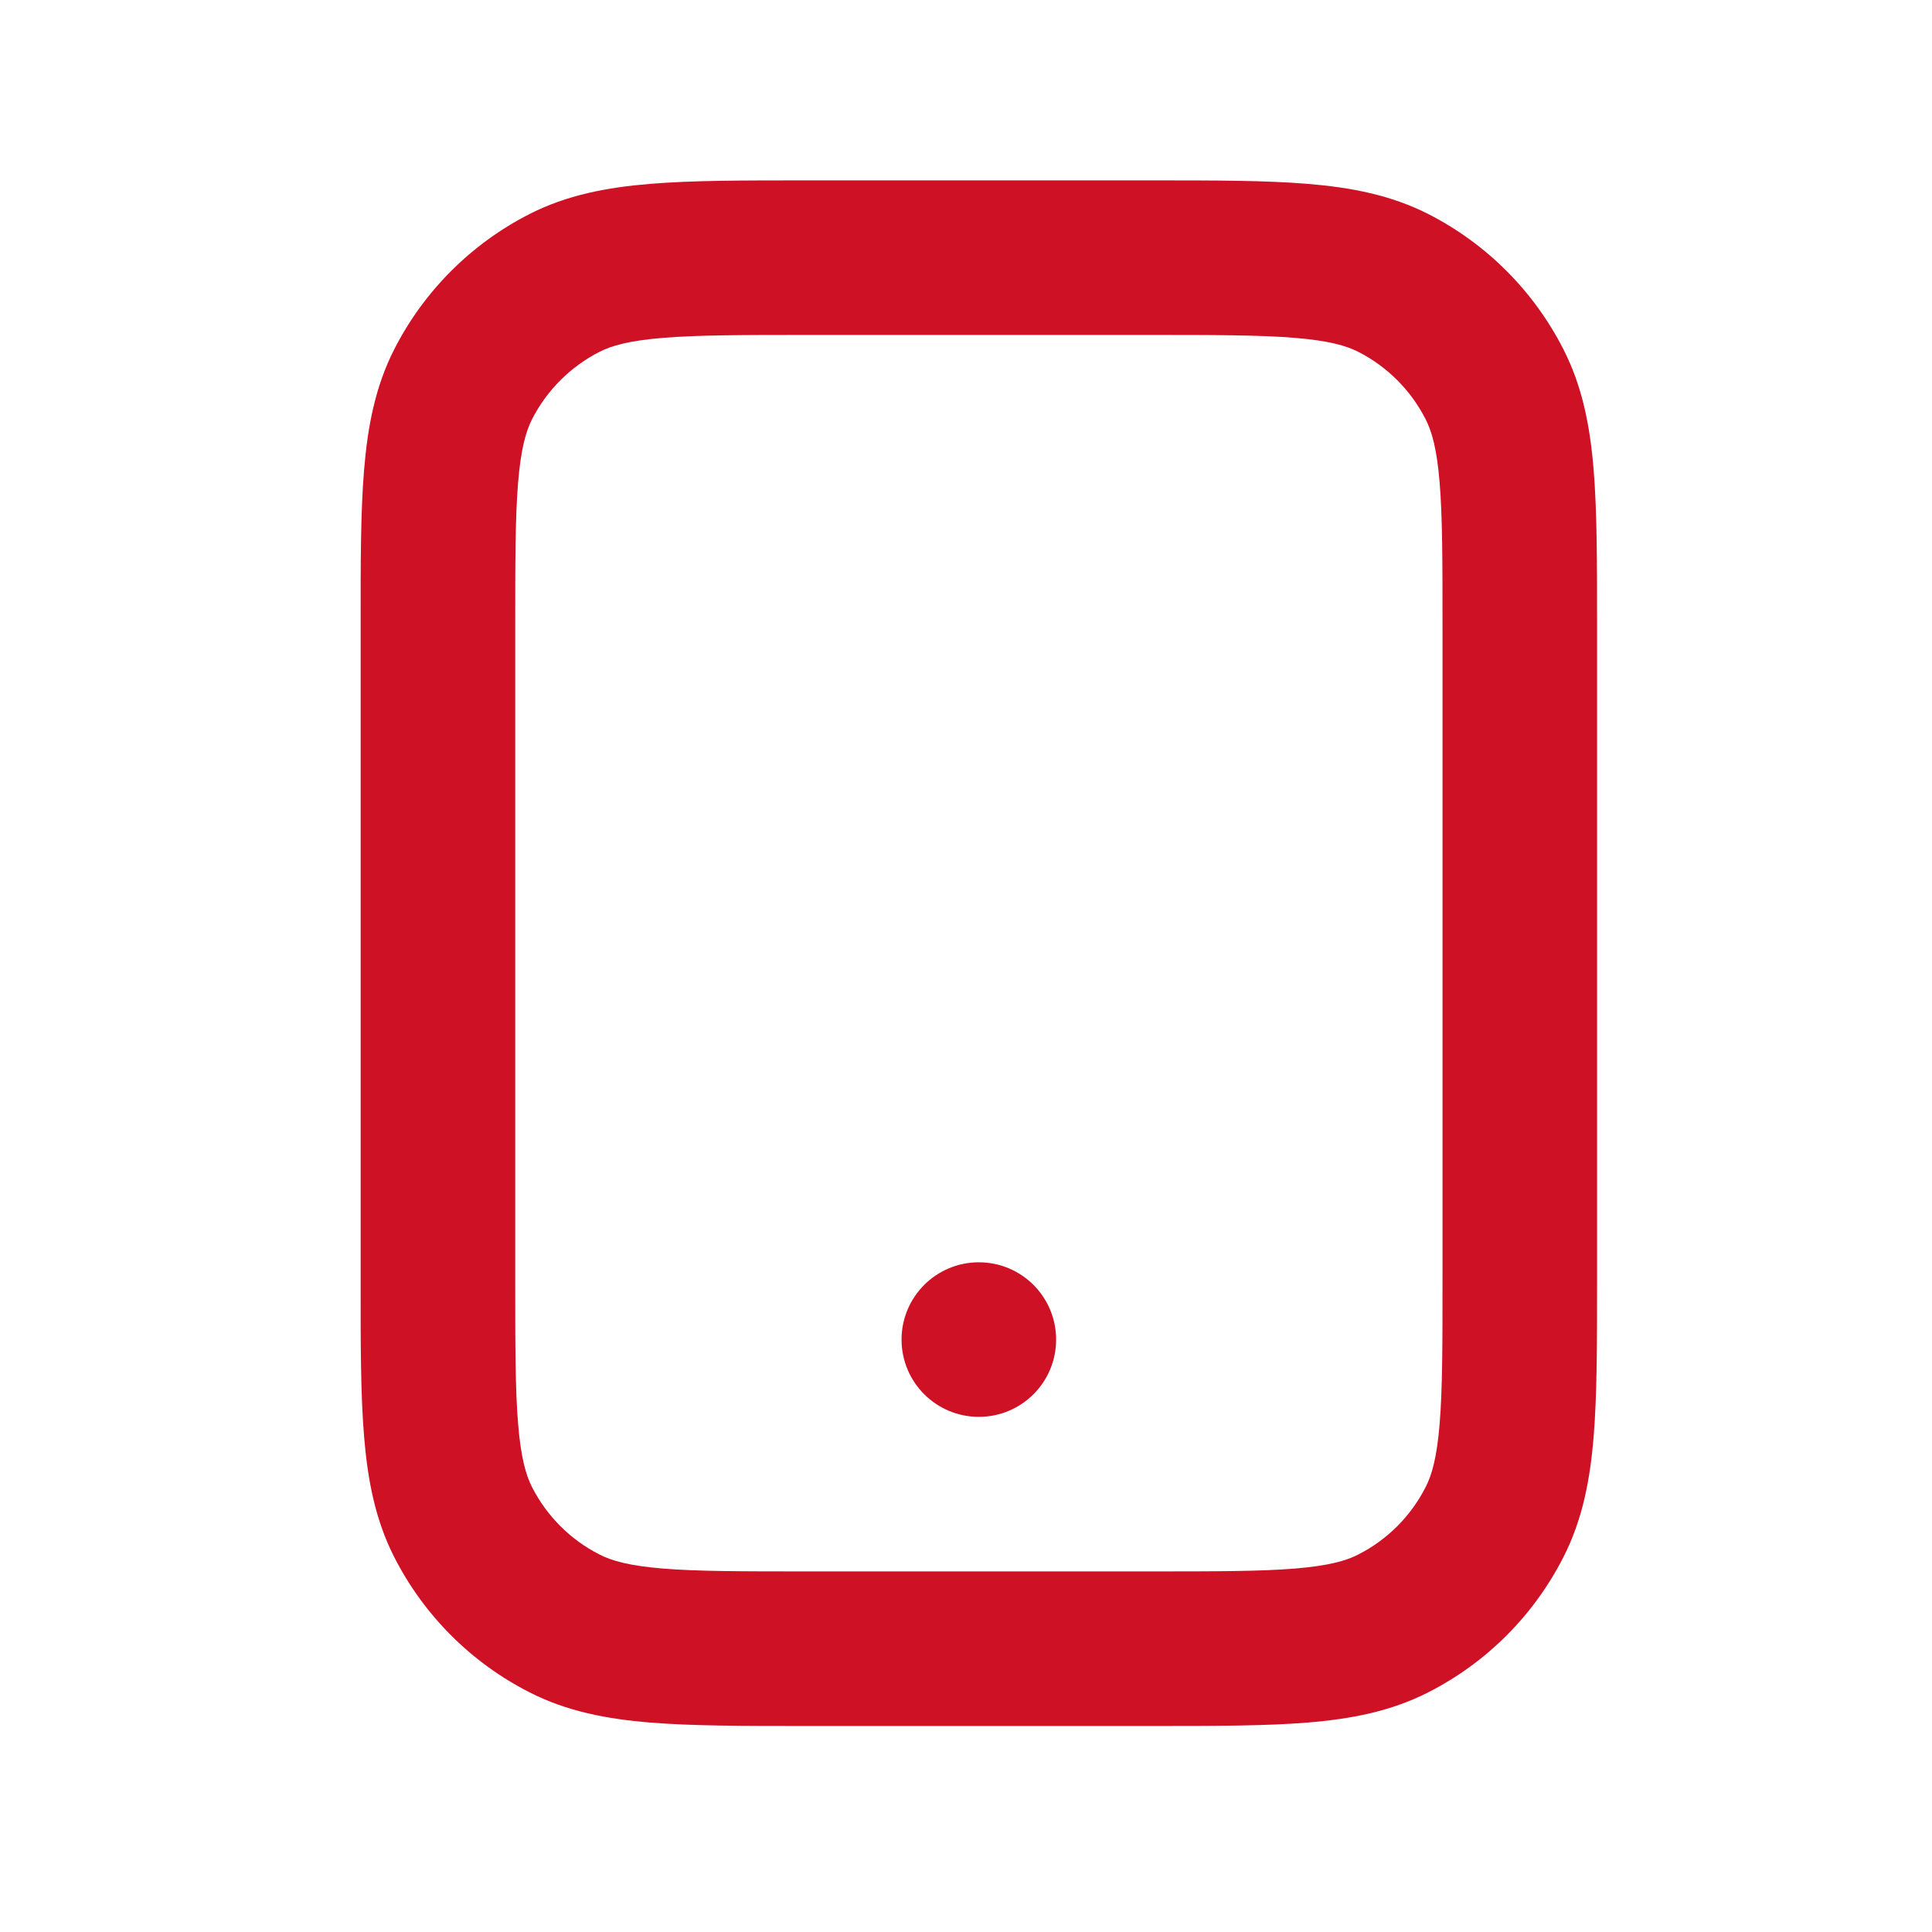 <svg width="25" height="25" viewBox="0 0 25 25" fill="none" xmlns="http://www.w3.org/2000/svg">
<path fill-rule="evenodd" clip-rule="evenodd" d="M10.425 2.334H14.908C15.713 2.334 16.377 2.334 16.918 2.379C17.48 2.425 17.997 2.523 18.483 2.77C19.235 3.154 19.847 3.766 20.23 4.519C20.478 5.004 20.576 5.521 20.622 6.083C20.666 6.624 20.666 7.288 20.666 8.093V16.576C20.666 17.381 20.666 18.045 20.622 18.586C20.576 19.148 20.478 19.665 20.23 20.15C19.847 20.903 19.235 21.515 18.483 21.898C17.997 22.146 17.48 22.244 16.918 22.29C16.377 22.334 15.713 22.334 14.908 22.334H10.425C9.62 22.334 8.956 22.334 8.415 22.29C7.853 22.244 7.336 22.146 6.851 21.898C6.098 21.515 5.486 20.903 5.102 20.15C4.855 19.665 4.757 19.148 4.711 18.586C4.666 18.045 4.666 17.381 4.667 16.576V8.093C4.666 7.288 4.666 6.624 4.711 6.083C4.757 5.521 4.855 5.004 5.102 4.519C5.486 3.766 6.098 3.154 6.851 2.77C7.336 2.523 7.853 2.425 8.415 2.379C8.956 2.334 9.62 2.334 10.425 2.334ZM8.578 4.372C8.139 4.408 7.915 4.473 7.759 4.552C7.382 4.744 7.076 5.05 6.884 5.426C6.805 5.583 6.74 5.807 6.704 6.246C6.667 6.696 6.667 7.278 6.667 8.134V16.535C6.667 17.391 6.667 17.973 6.704 18.423C6.74 18.862 6.805 19.086 6.884 19.242C7.076 19.619 7.382 19.925 7.759 20.116C7.915 20.196 8.139 20.261 8.578 20.297C9.028 20.334 9.61 20.334 10.466 20.334H14.867C15.723 20.334 16.305 20.334 16.756 20.297C17.194 20.261 17.418 20.196 17.575 20.116C17.951 19.925 18.257 19.619 18.448 19.242C18.528 19.086 18.593 18.862 18.629 18.423C18.666 17.973 18.666 17.391 18.666 16.535V8.134C18.666 7.278 18.666 6.696 18.629 6.246C18.593 5.807 18.528 5.583 18.448 5.426C18.257 5.05 17.951 4.744 17.575 4.552C17.418 4.473 17.194 4.408 16.756 4.372C16.305 4.335 15.723 4.334 14.867 4.334H10.466C9.61 4.334 9.028 4.335 8.578 4.372Z" fill="#CF1126"/>
<path d="M13.666 17.334C13.666 17.887 13.219 18.334 12.666 18.334C12.114 18.334 11.666 17.887 11.666 17.334C11.666 16.782 12.114 16.334 12.666 16.334C13.219 16.334 13.666 16.782 13.666 17.334Z" fill="#CF1126"/>
</svg>
